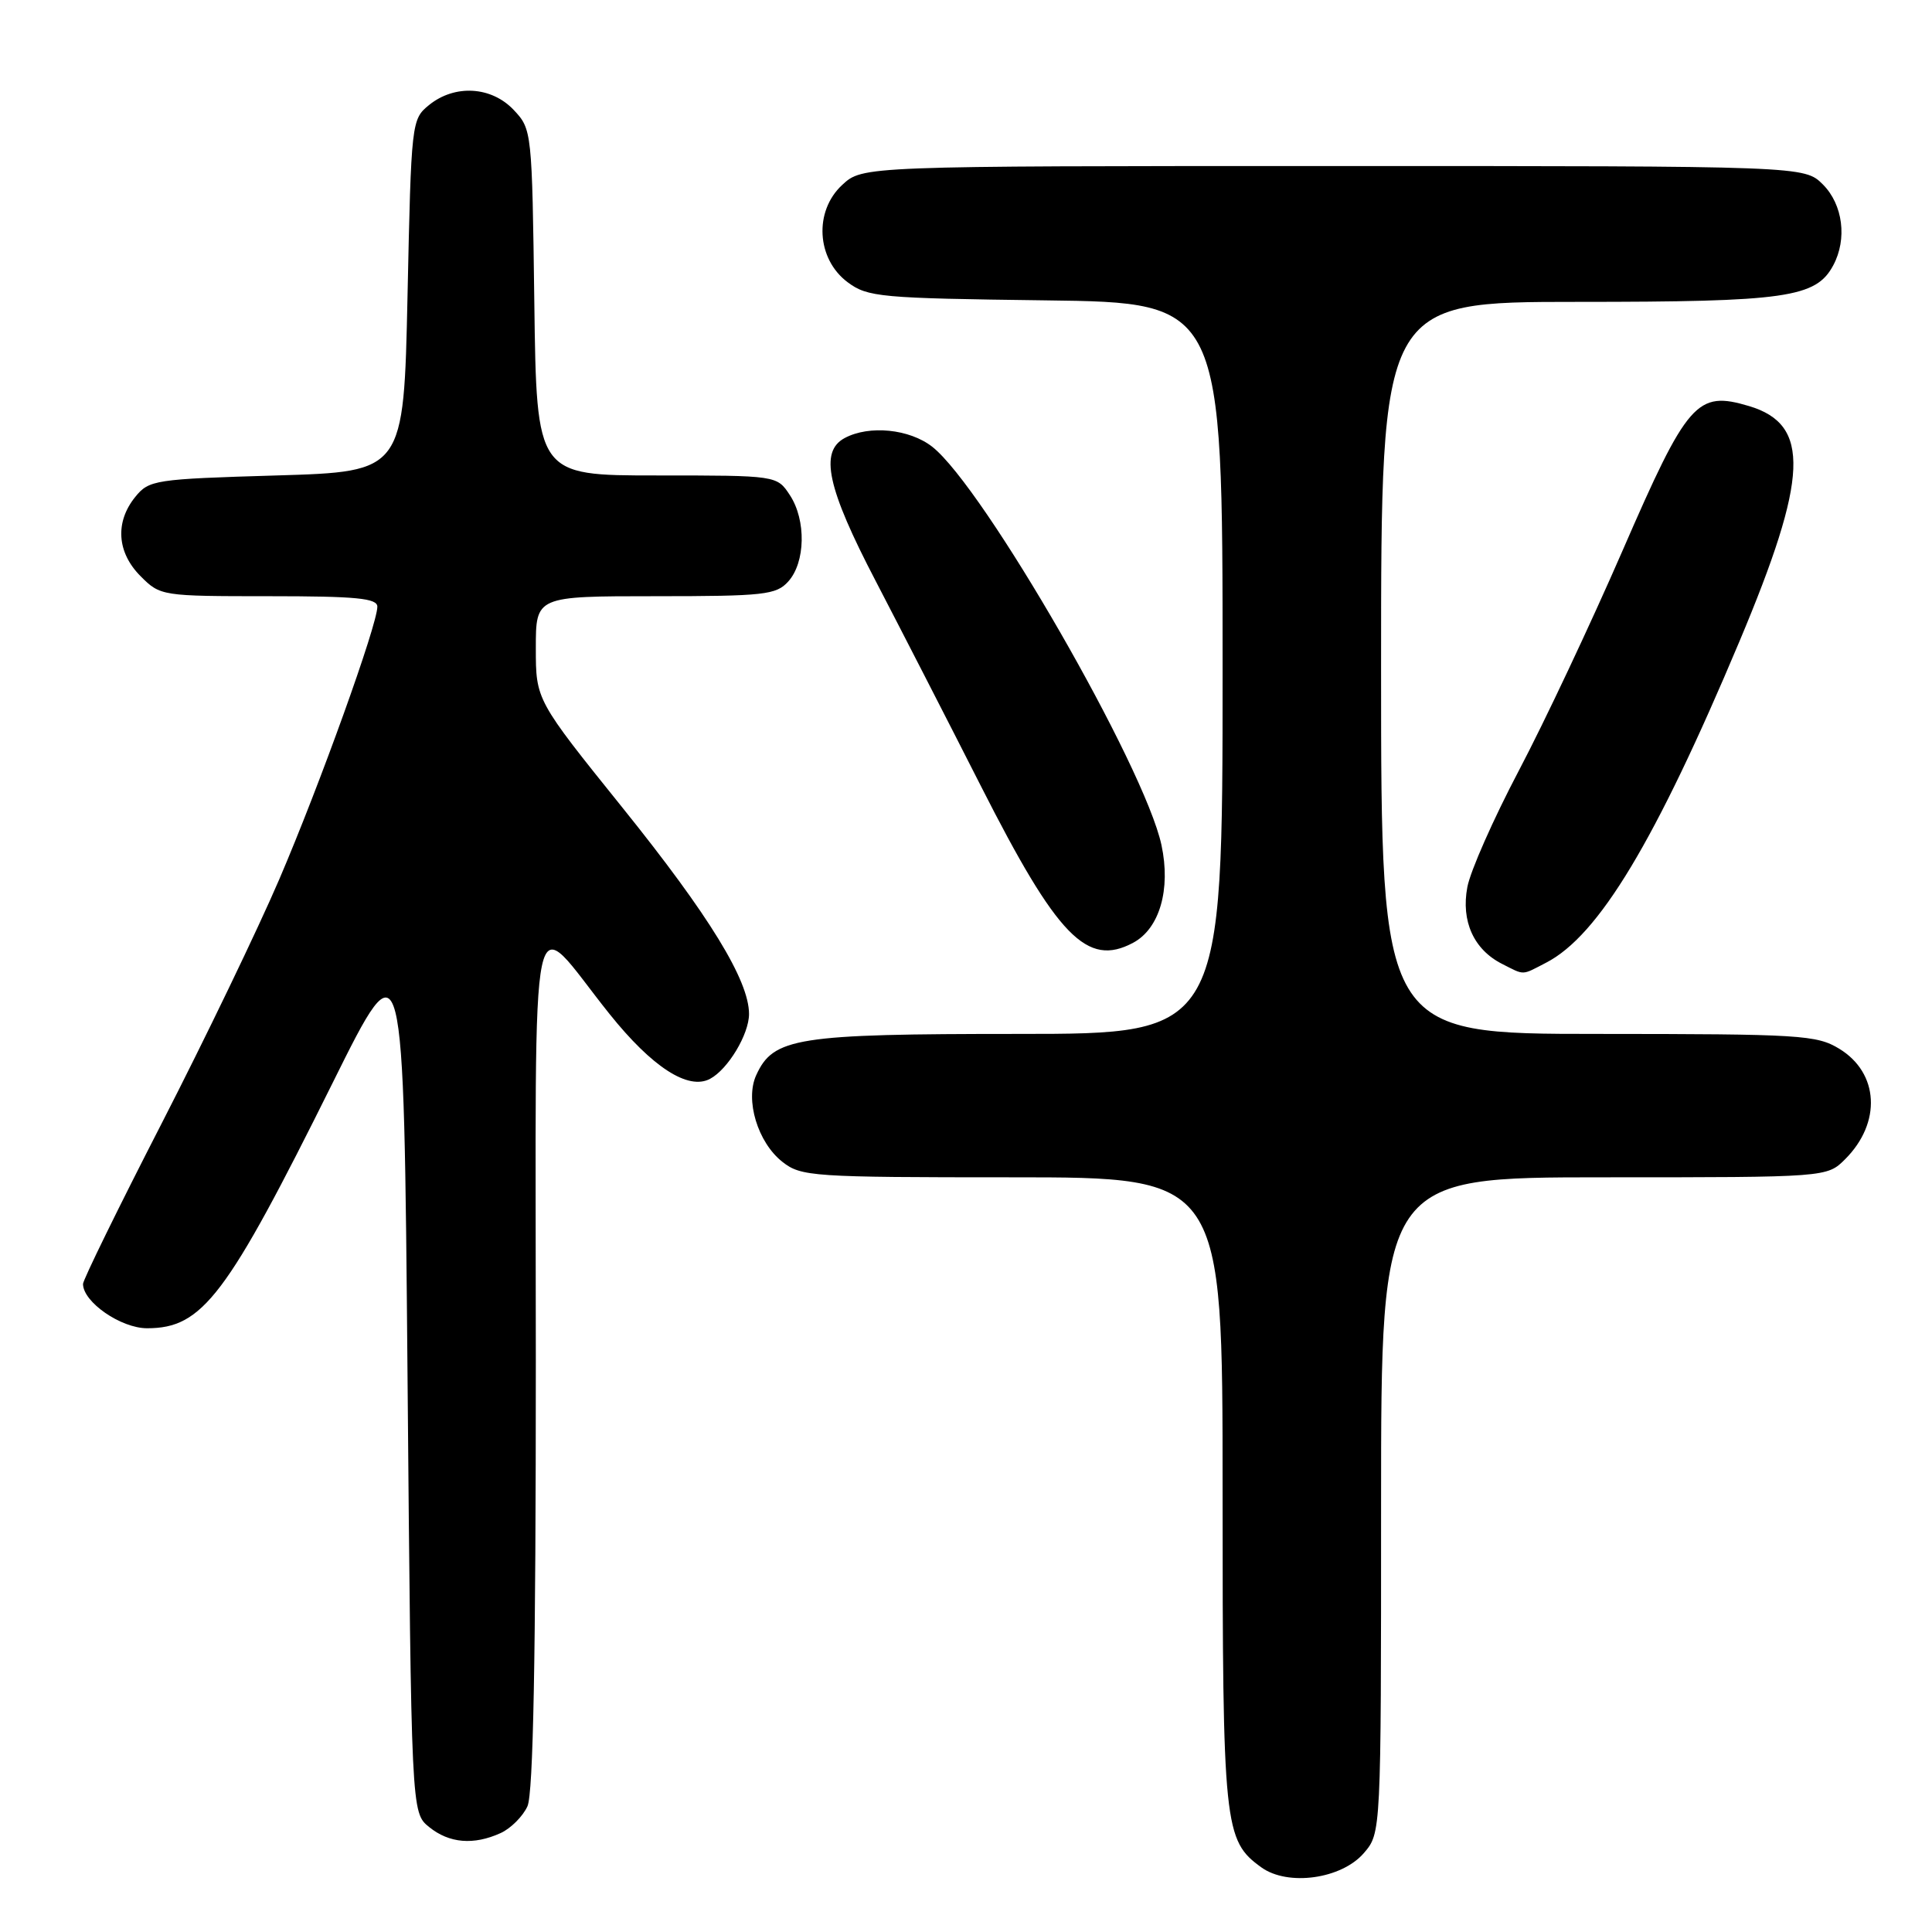 <?xml version="1.0" encoding="UTF-8" standalone="no"?>
<!DOCTYPE svg PUBLIC "-//W3C//DTD SVG 1.1//EN" "http://www.w3.org/Graphics/SVG/1.1/DTD/svg11.dtd" >
<svg xmlns="http://www.w3.org/2000/svg" xmlns:xlink="http://www.w3.org/1999/xlink" version="1.1" viewBox="0 0 256 256">
 <g >
 <path fill="currentColor"
d=" M 180.72 245.54 C 183.00 242.89 183.00 242.89 183.00 199.44 C 183.00 156.00 183.00 156.00 212.55 156.00 C 242.09 156.00 242.09 156.00 244.50 153.59 C 249.33 148.76 248.98 142.18 243.72 138.97 C 240.72 137.14 238.57 137.01 211.75 137.00 C 183.00 137.00 183.00 137.00 183.00 88.50 C 183.00 40.00 183.00 40.00 209.03 40.00 C 236.68 40.00 240.63 39.44 242.92 35.15 C 244.78 31.67 244.20 27.11 241.55 24.45 C 239.09 22.00 239.09 22.00 176.69 22.00 C 114.29 22.00 114.29 22.00 111.59 24.51 C 107.83 27.99 108.19 34.32 112.32 37.40 C 114.97 39.37 116.59 39.52 138.57 39.80 C 162.00 40.10 162.00 40.10 162.00 88.55 C 162.00 137.00 162.00 137.00 134.90 137.00 C 105.54 137.00 102.47 137.48 100.20 142.47 C 98.70 145.75 100.40 151.38 103.67 153.95 C 106.15 155.90 107.58 156.00 134.13 156.00 C 162.00 156.00 162.00 156.00 162.00 197.53 C 162.00 242.13 162.18 243.86 167.14 247.44 C 170.66 249.97 177.76 248.98 180.72 245.54 Z  M 66.34 242.89 C 67.68 242.28 69.28 240.68 69.89 239.34 C 70.66 237.65 71.00 219.65 71.00 180.30 C 71.00 115.59 69.90 120.79 80.76 134.35 C 86.42 141.42 91.20 144.50 94.09 142.95 C 96.47 141.68 99.25 137.04 99.25 134.36 C 99.25 129.91 93.98 121.32 82.52 107.07 C 71.00 92.75 71.00 92.75 71.00 85.87 C 71.00 79.00 71.00 79.00 86.85 79.00 C 101.25 79.00 102.85 78.82 104.44 77.06 C 106.73 74.54 106.84 68.93 104.67 65.62 C 102.95 63.00 102.95 63.00 87.03 63.00 C 71.10 63.00 71.10 63.00 70.80 40.08 C 70.50 17.39 70.48 17.13 68.08 14.58 C 65.13 11.44 60.27 11.15 56.86 13.91 C 54.53 15.80 54.49 16.12 54.00 39.16 C 53.50 62.50 53.50 62.50 36.66 63.00 C 20.46 63.48 19.75 63.59 17.91 65.86 C 15.22 69.19 15.49 73.22 18.64 76.36 C 21.24 78.97 21.45 79.00 35.64 79.00 C 47.23 79.00 50.00 79.27 50.00 80.39 C 50.00 82.78 42.38 103.98 37.01 116.50 C 34.18 123.10 27.17 137.65 21.43 148.84 C 15.69 160.02 11.00 169.60 11.00 170.13 C 11.00 172.53 16.02 176.00 19.49 176.00 C 26.84 176.00 30.01 171.81 44.07 143.50 C 53.50 124.50 53.50 124.50 54.00 182.34 C 54.50 240.18 54.50 240.18 56.86 242.09 C 59.53 244.25 62.76 244.52 66.34 242.89 Z  M 204.87 127.56 C 211.84 123.96 219.34 111.49 230.48 85.00 C 239.64 63.21 239.93 56.26 231.77 53.81 C 224.84 51.74 223.62 53.13 214.97 73.02 C 210.79 82.63 204.62 95.72 201.26 102.10 C 197.90 108.48 194.82 115.43 194.43 117.55 C 193.58 122.06 195.28 125.82 199.03 127.72 C 202.07 129.26 201.57 129.27 204.87 127.56 Z  M 150.15 124.92 C 153.65 123.05 155.16 117.84 153.90 111.97 C 151.68 101.62 130.36 64.57 123.53 59.20 C 120.52 56.84 115.18 56.30 111.93 58.04 C 108.56 59.84 109.60 64.66 116.04 77.00 C 119.33 83.33 125.59 95.52 129.95 104.11 C 140.12 124.16 144.04 128.19 150.15 124.92 Z "/>
</g>
</svg>